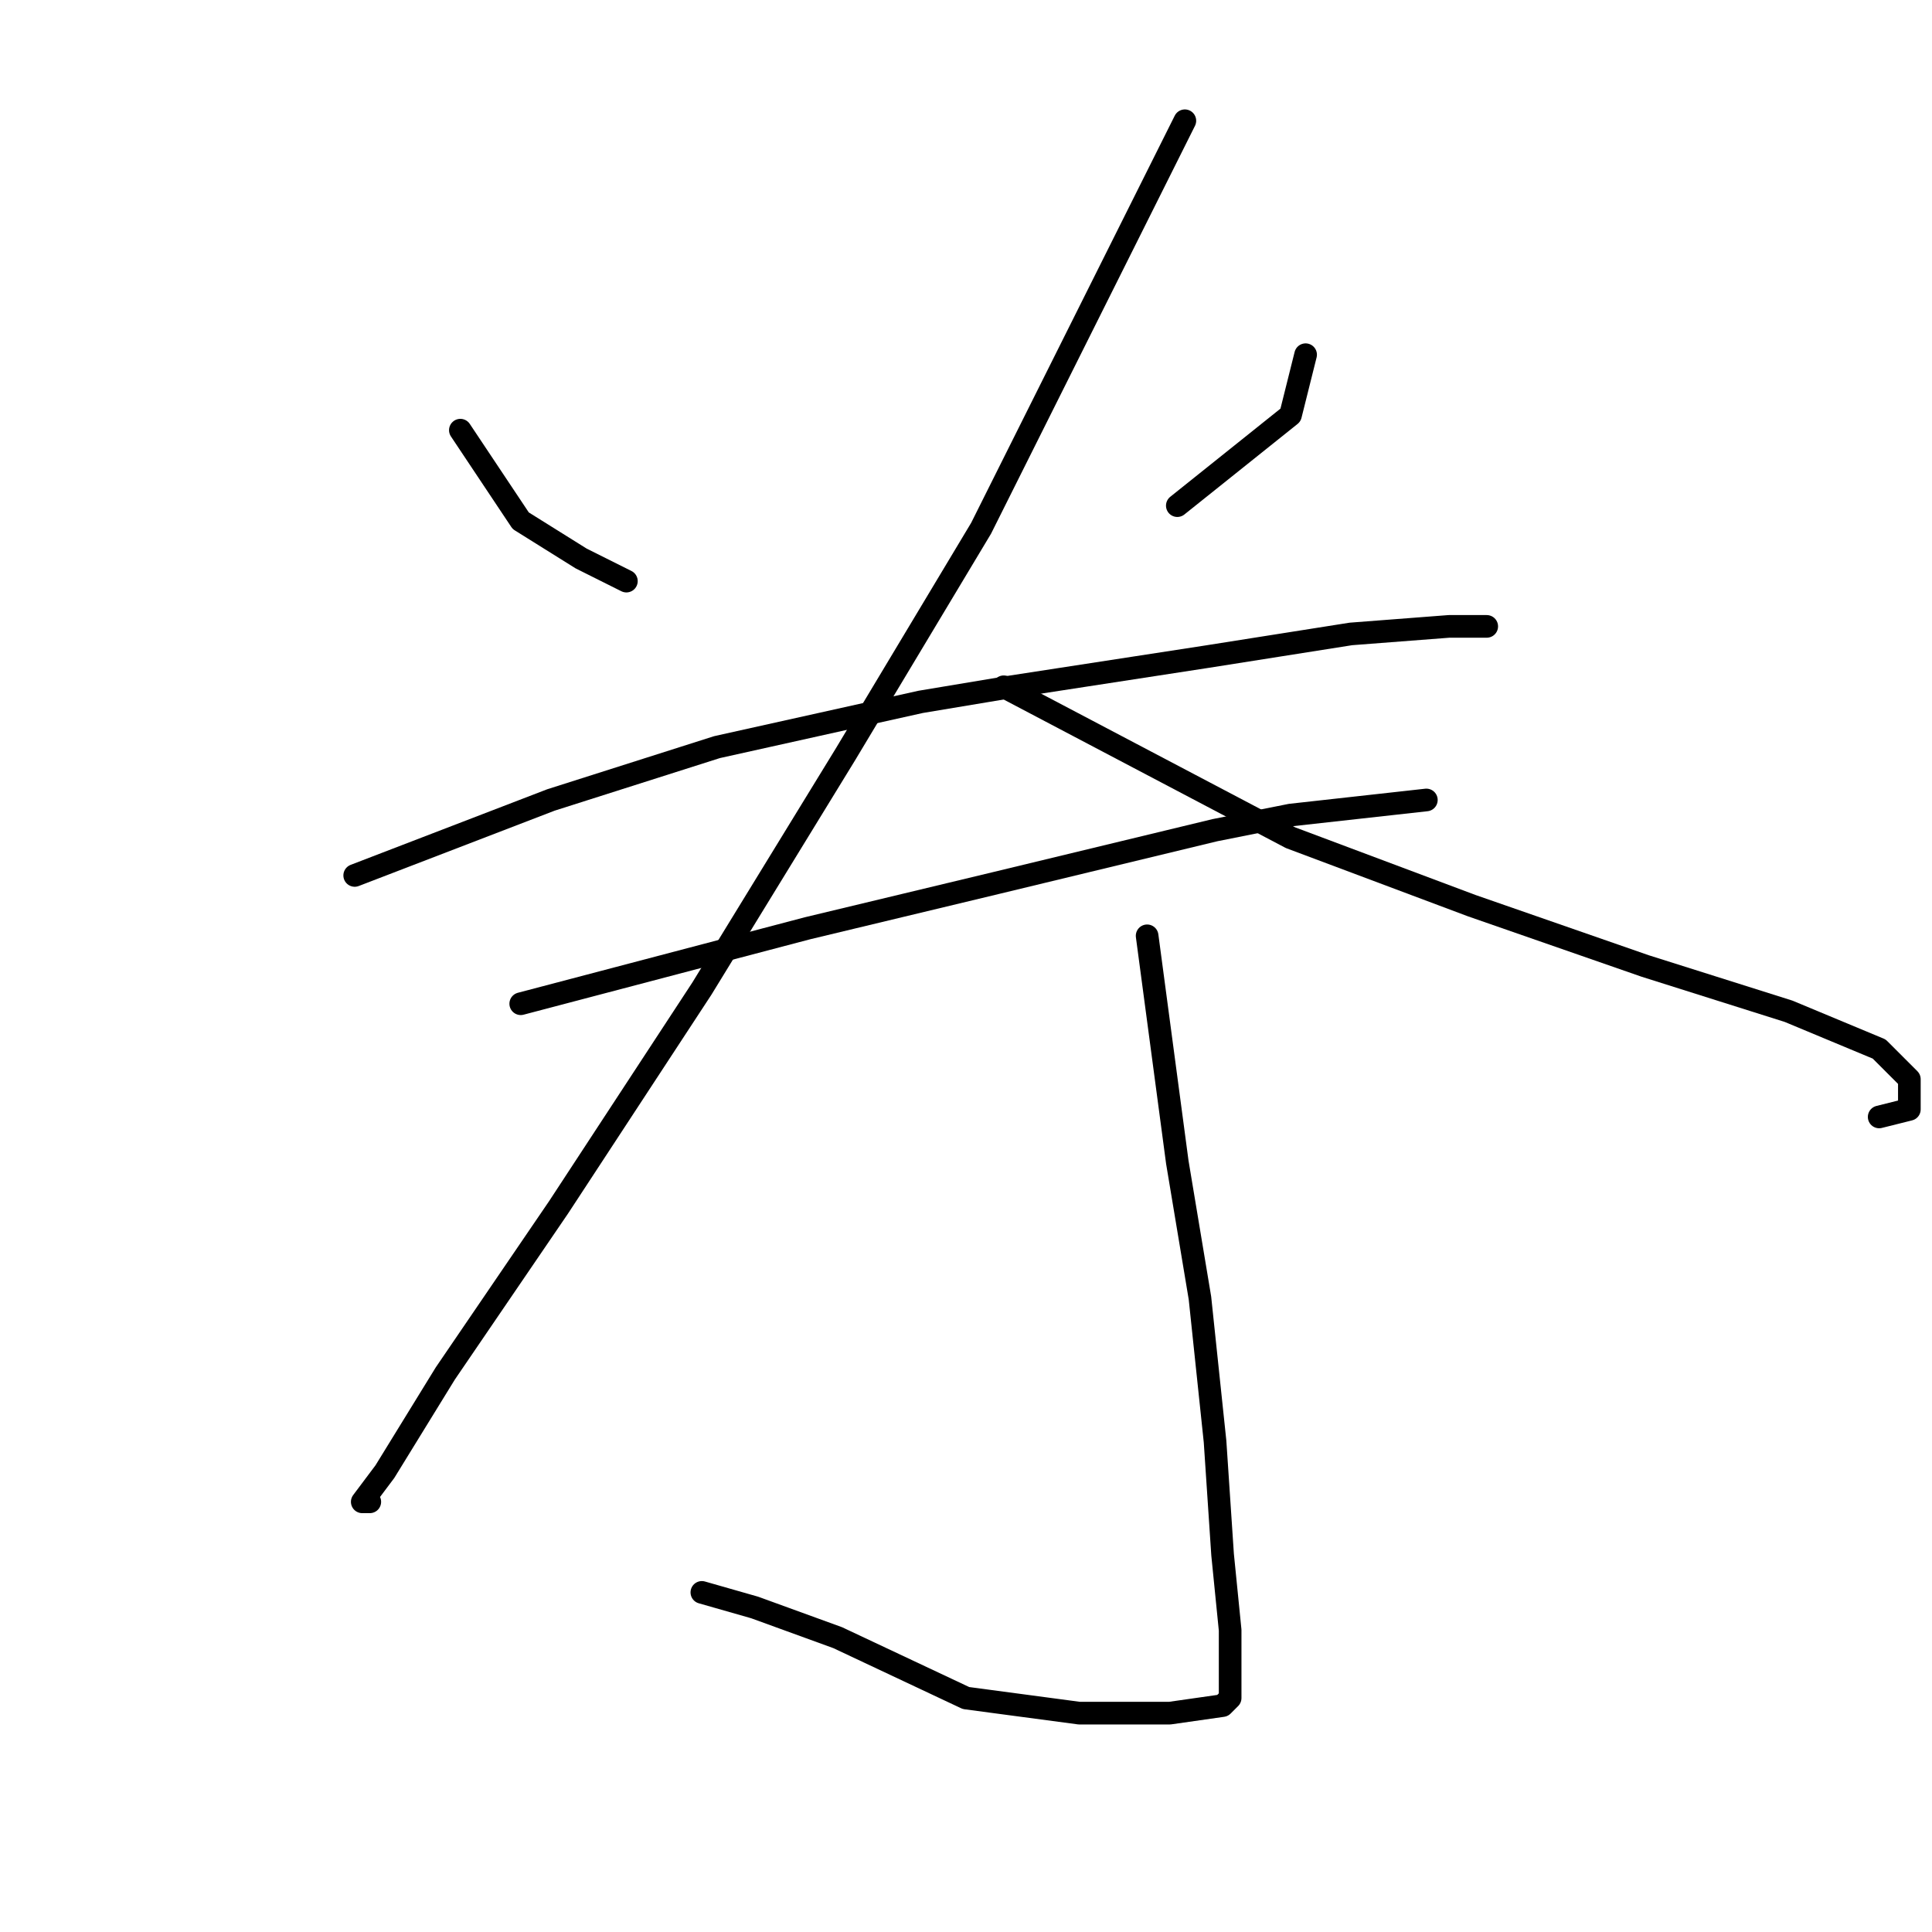 <?xml version="1.0" standalone="no"?>
    <svg width="256" height="256" xmlns="http://www.w3.org/2000/svg" version="1.1">
    <polyline stroke="black" stroke-width="3" stroke-linecap="round" fill="transparent" stroke-linejoin="round" points="61 57 65 63 69 69 77 74 83 77 83 77 " />
        <polyline stroke="black" stroke-width="3" stroke-linecap="round" fill="transparent" stroke-linejoin="round" points="173 47 172 51 171 55 166 59 156 67 156 67 " />
        <polyline stroke="black" stroke-width="3" stroke-linecap="round" fill="transparent" stroke-linejoin="round" points="47 116 60 111 73 106 95 99 122 93 134 91 160 87 179 84 192 83 197 83 197 83 " />
        <polyline stroke="black" stroke-width="3" stroke-linecap="round" fill="transparent" stroke-linejoin="round" points="157 16 150 30 143 44 130 70 112 100 93 131 74 160 59 182 51 195 48 199 49 199 49 199 " />
        <polyline stroke="black" stroke-width="3" stroke-linecap="round" fill="transparent" stroke-linejoin="round" points="133 91 152 101 171 111 195 120 218 128 237 134 249 139 253 143 253 147 249 148 249 148 " />
        <polyline stroke="black" stroke-width="3" stroke-linecap="round" fill="transparent" stroke-linejoin="round" points="69 133 88 128 107 123 132 117 161 110 171 108 189 106 189 106 " />
        <polyline stroke="black" stroke-width="3" stroke-linecap="round" fill="transparent" stroke-linejoin="round" points="152 124 154 139 156 154 159 172 161 191 162 206 163 216 163 223 163 225 162 226 155 227 143 227 128 225 111 217 100 213 93 211 93 211 " />
        </svg>